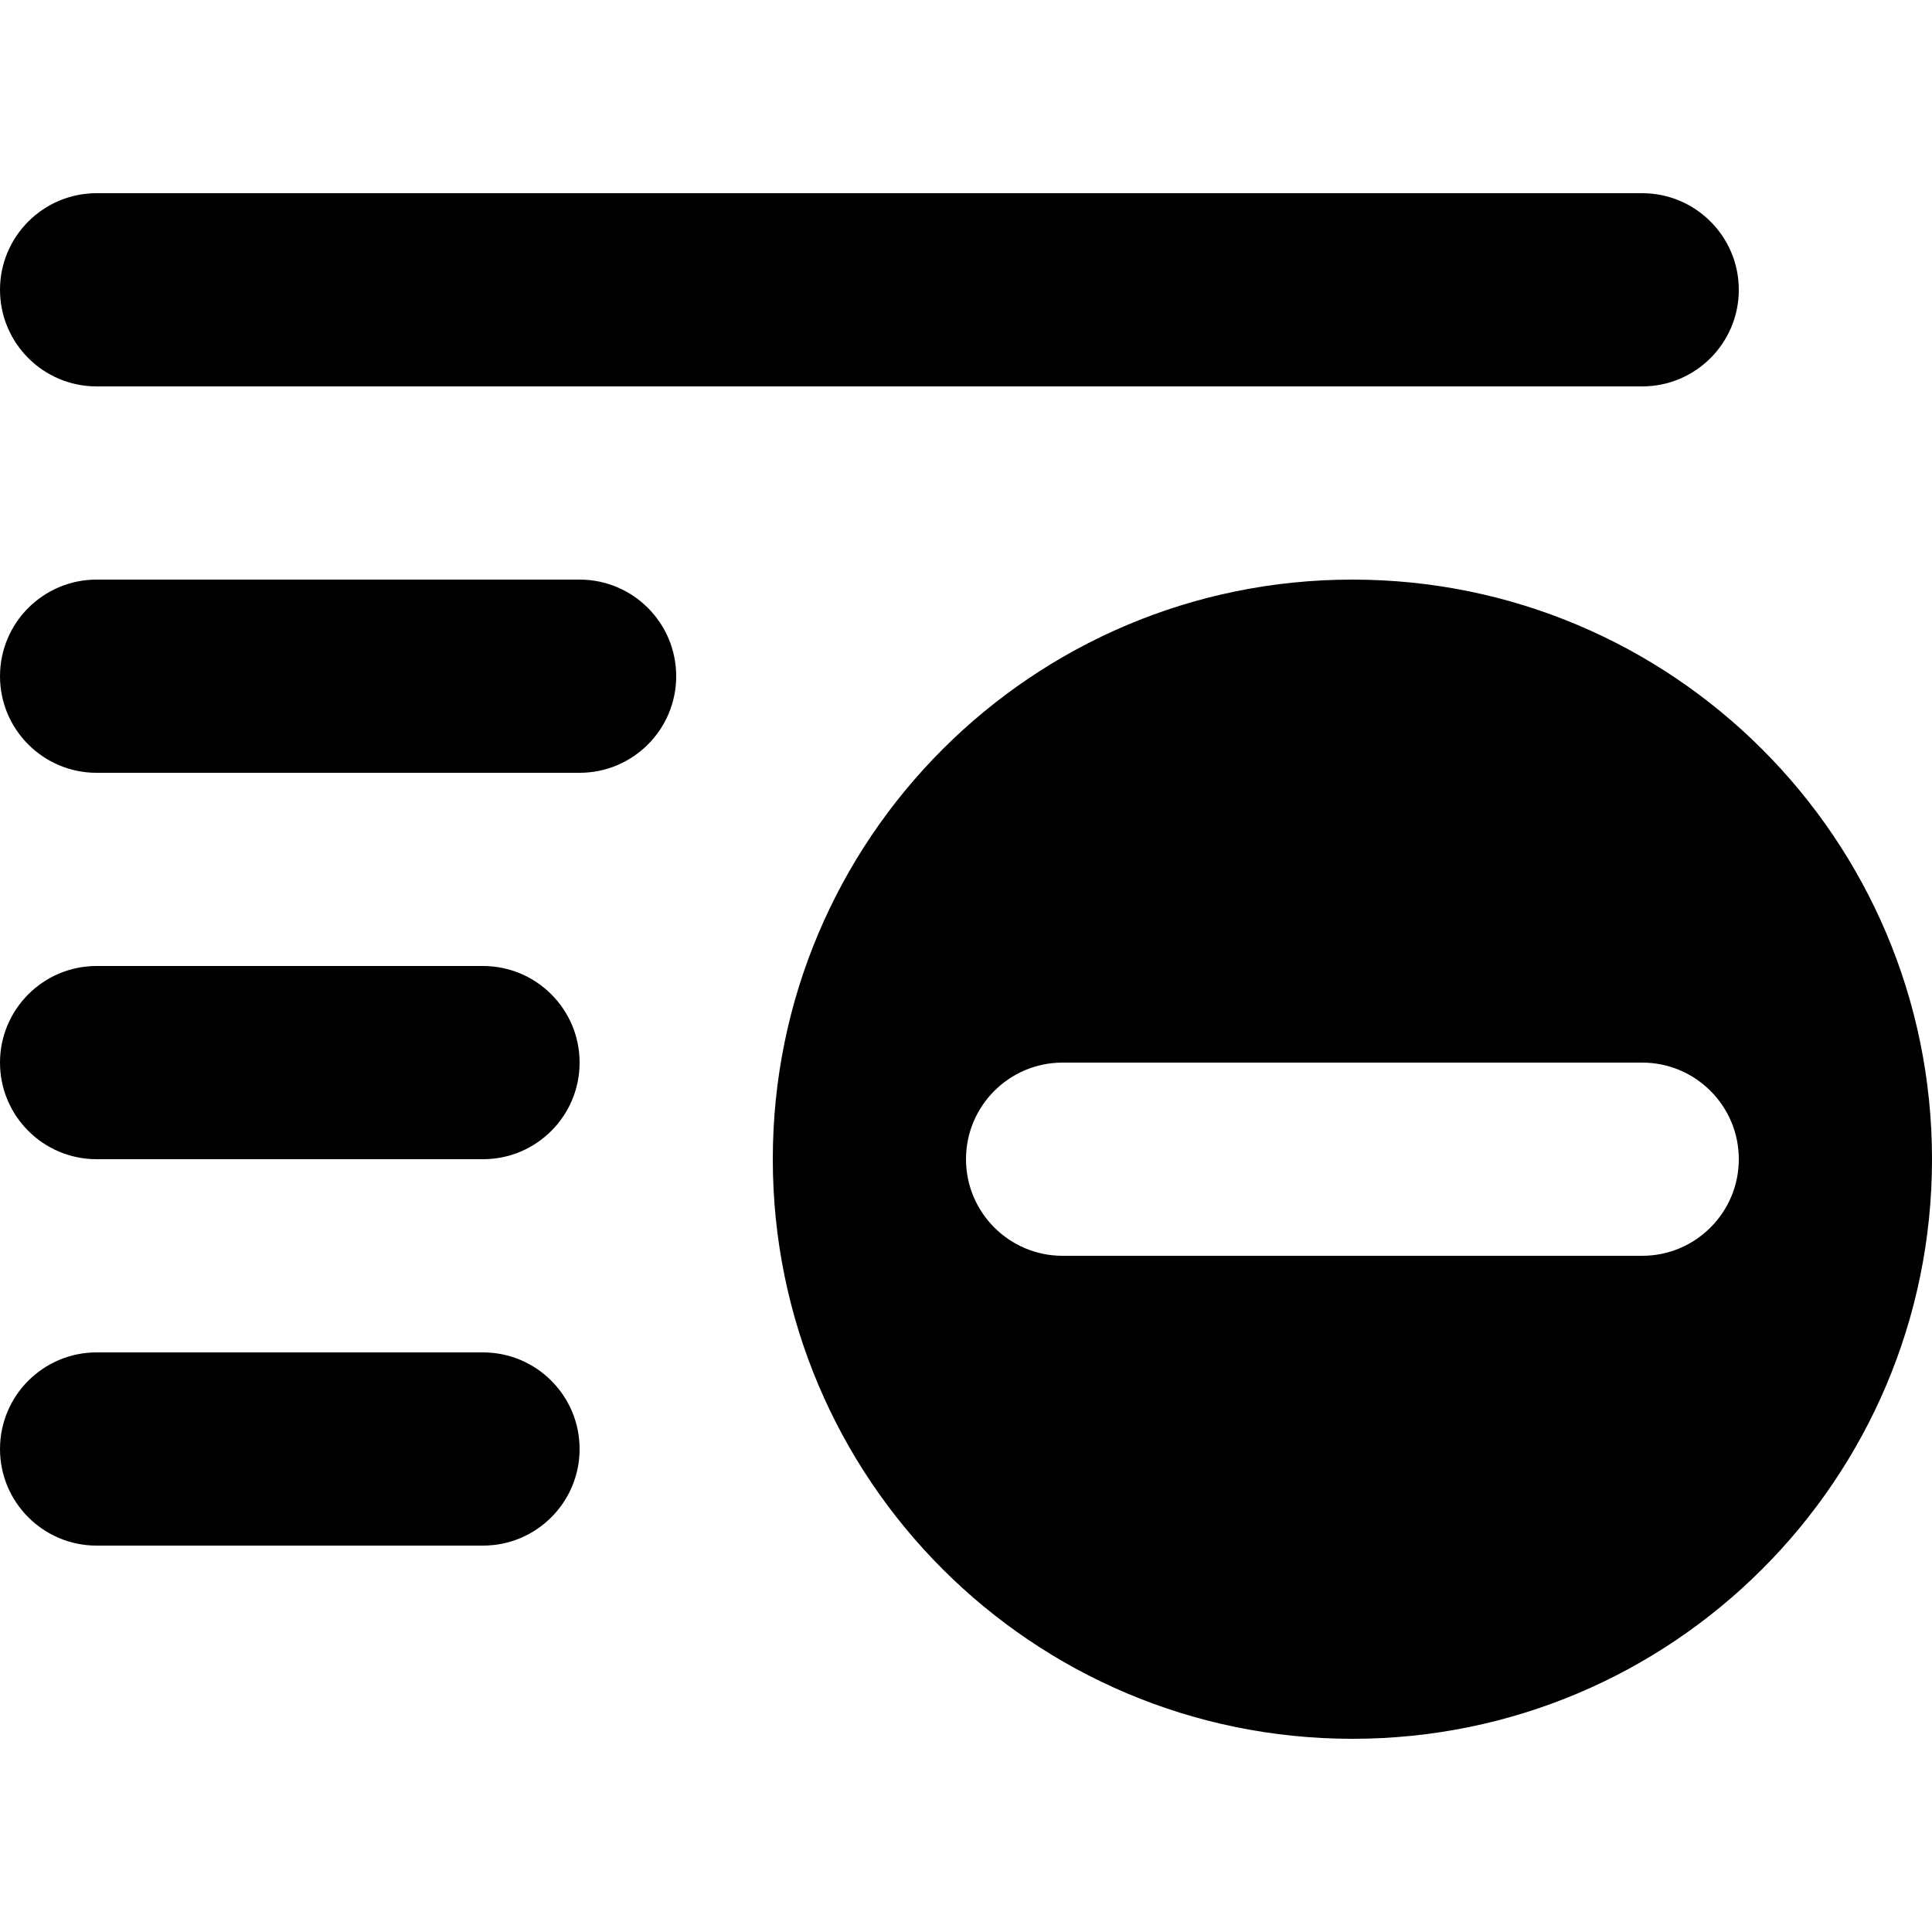 <svg viewBox="0 0 20 20"  xmlns="http://www.w3.org/2000/svg" xmlns:xlink="http://www.w3.org/1999/xlink">
    <title>remove from playlist icon</title>
    <path fill="currentColor" d="M1,2 L17,2 C17.552,2 18,2.448 18,3 C18,3.552 17.552,4 17,4 L1,4 C0.448,4 6.76353751e-17,3.552 0,3 C-6.76353751e-17,2.448 0.448,2 1,2 Z M1,6 L6,6 C6.552,6 7,6.448 7,7 C7,7.552 6.552,8 6,8 L1,8 C0.448,8 6.76353751e-17,7.552 0,7 C-6.76353751e-17,6.448 0.448,6 1,6 Z M1,10 L5,10 C5.552,10 6,10.448 6,11 C6,11.552 5.552,12 5,12 L1,12 C0.448,12 -4.33869274e-17,11.552 -1.11022302e-16,11 C-2.8967998e-16,10.448 0.448,10 1,10 Z M1,14 L5,14 C5.552,14 6,14.448 6,15 C6,15.552 5.552,16 5,16 L1,16 C0.448,16 -4.33869274e-17,15.552 -1.11022302e-16,15 C-2.8967998e-16,14.448 0.448,14 1,14 Z M14,18 C10.686,18 8,15.314 8,12 C8,8.686 10.686,6 14,6 C17.314,6 20,8.686 20,12 C20,15.314 17.314,18 14,18 Z M11,11 C10.448,11 10,11.448 10,12 C10,12.552 10.448,13 11,13 L17,13 C17.552,13 18,12.552 18,12 C18,11.448 17.552,11 17,11 L11,11 Z" ></path>
</svg>